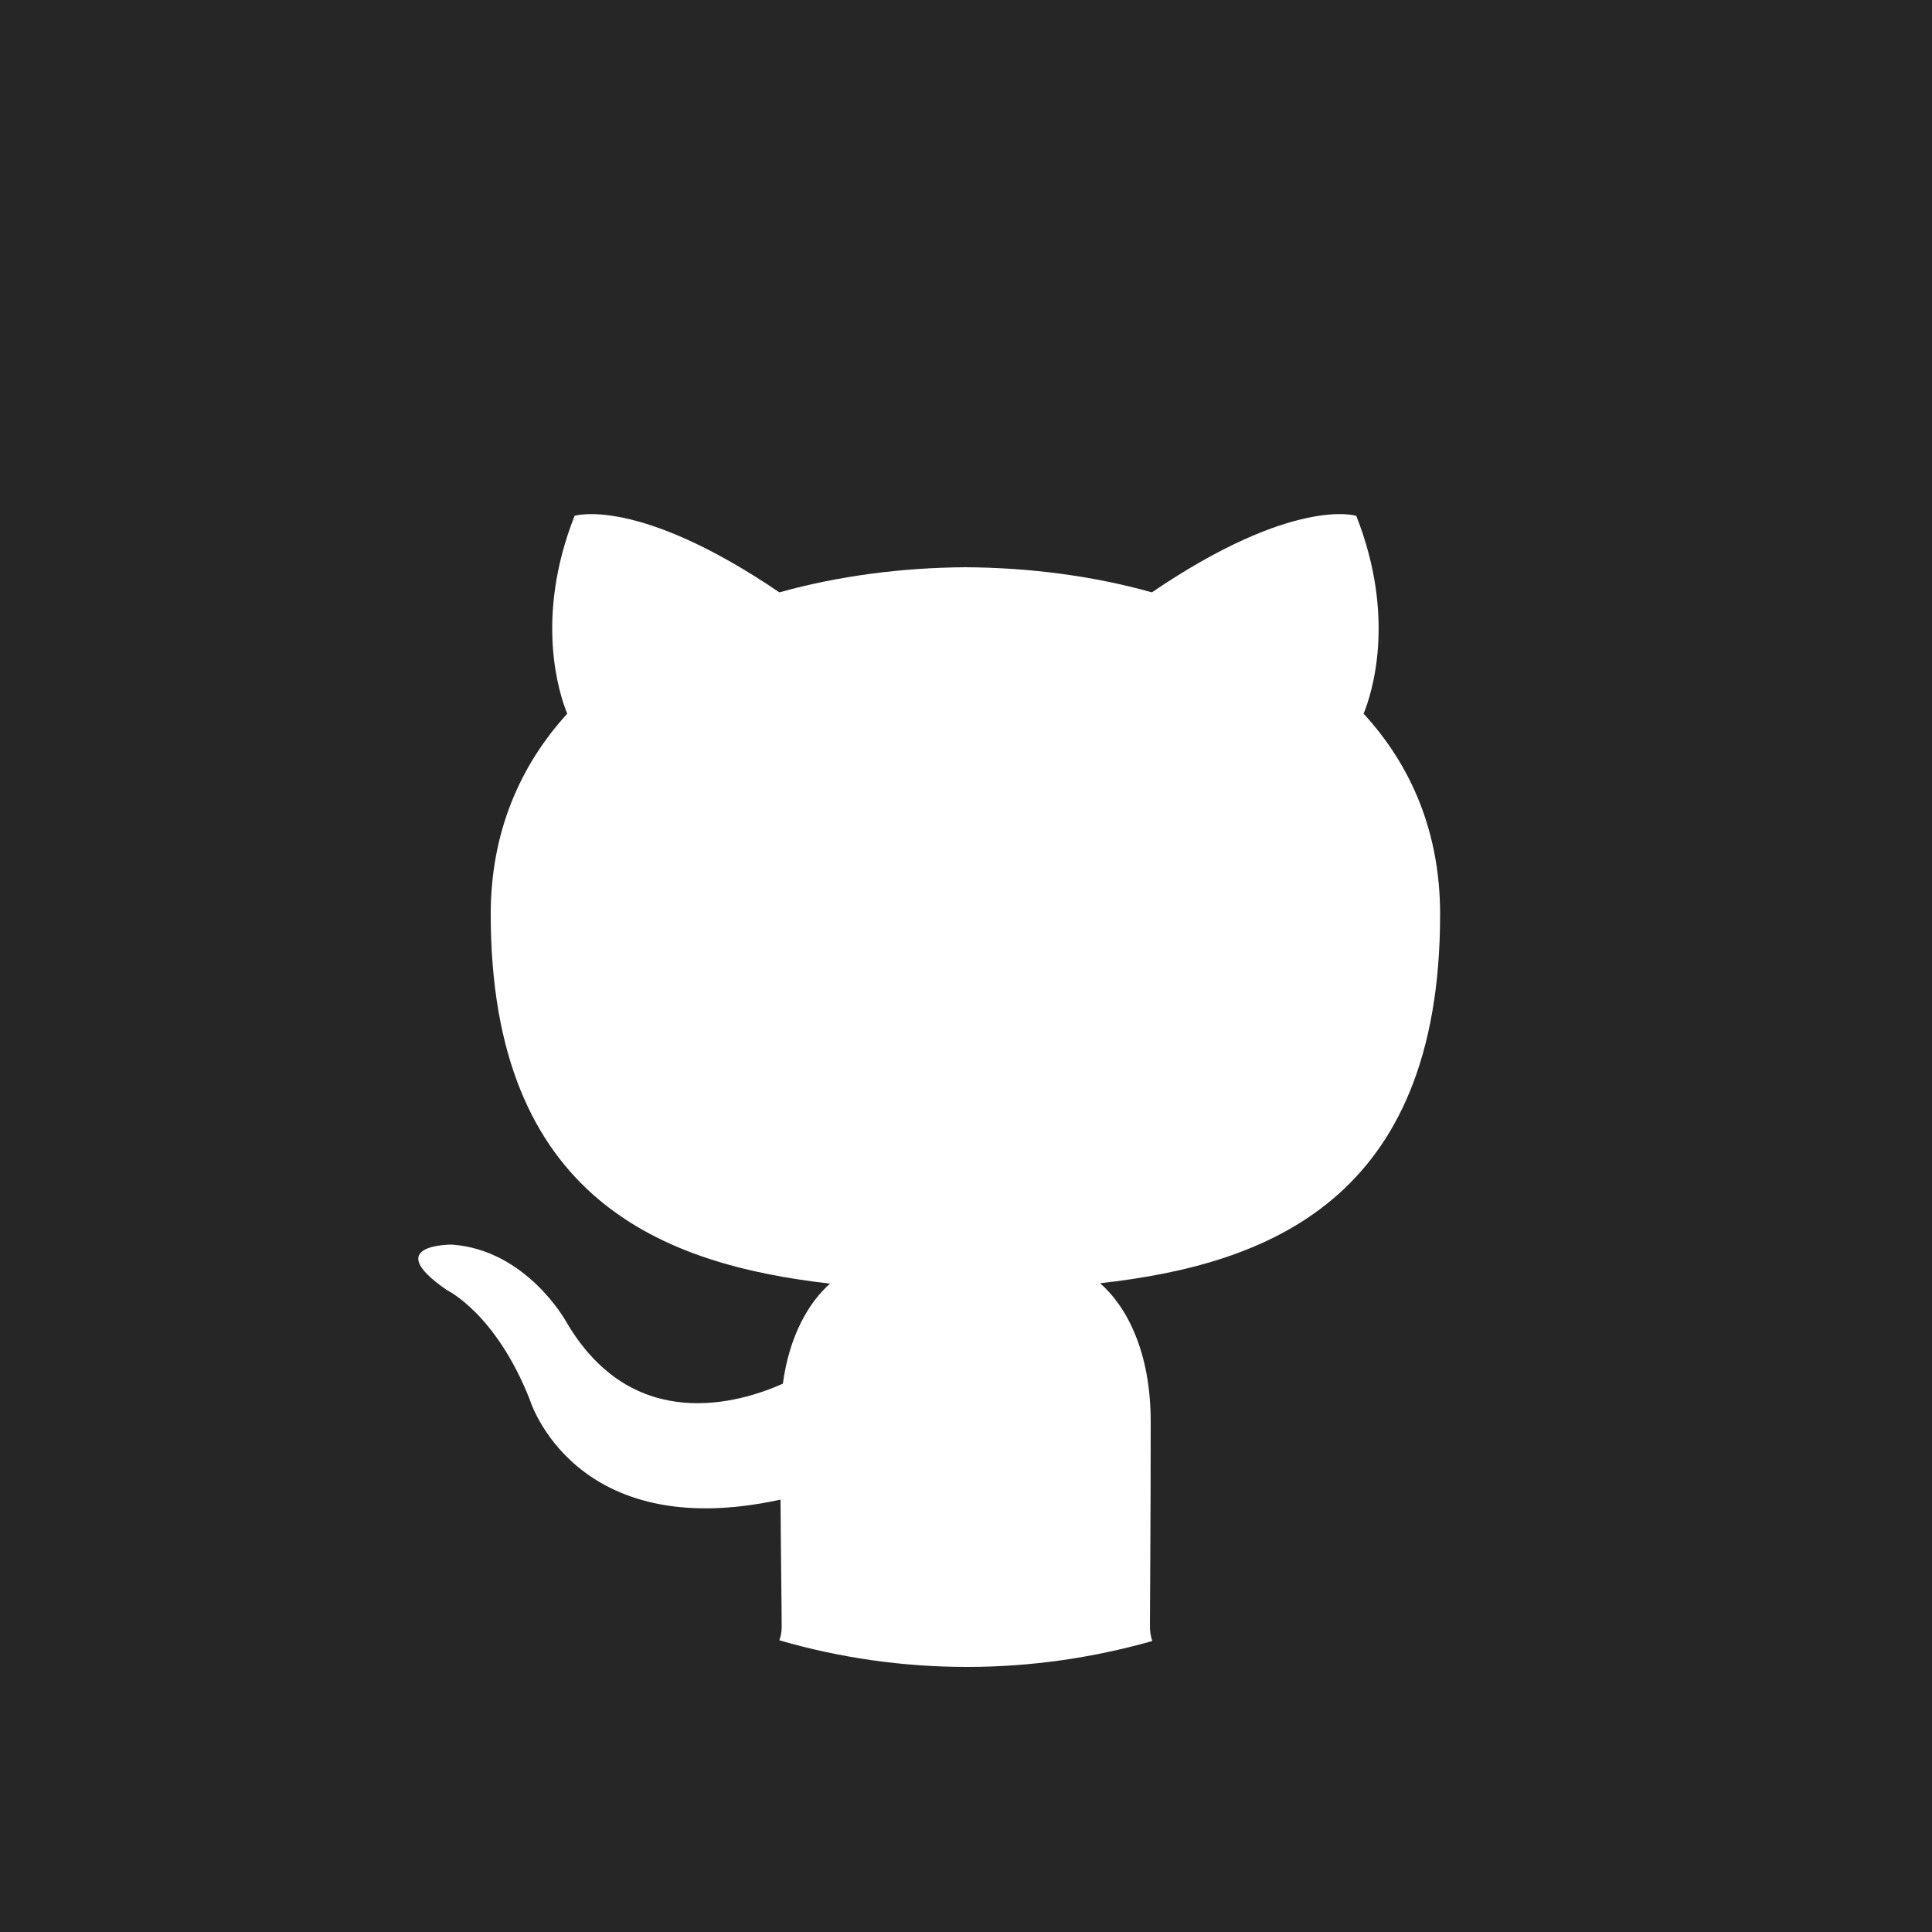 <?xml version="1.0" encoding="utf-8"?>
<!-- Generator: Adobe Illustrator 24.1.1, SVG Export Plug-In . SVG Version: 6.00 Build 0)  -->
<svg version="1.1" id="Camada_1" xmlns="http://www.w3.org/2000/svg" xmlns:xlink="http://www.w3.org/1999/xlink" x="0px" y="0px"
	 viewBox="0 0 500 500" style="enable-background:new 0 0 500 500;" xml:space="preserve">
<rect x="0" y="0" width="500" height="500" fill="#808080" stroke="none"/>
<style type="text/css">
	.st0{fill-rule:evenodd;clip-rule:evenodd;fill:#FFFFFF;}
	.st1{fill-rule:evenodd;clip-rule:evenodd;fill:#262626;}
</style>
<rect x="76" y="99" class="st0" width="348" height="354"/>
<desc>Created with Sketch.</desc>
<path class="st1" d="M0,0v500h500V0H0z M201.7,424.5c0.4-1.1,0.6-2.3,0.6-3.5c0-4.6-0.2-16.8-0.3-32.9
	c-53.6,11.7-64.9-25.9-64.9-25.9c-8.8-22.3-21.4-28.3-21.4-28.3c-17.5-12,1.3-11.8,1.3-11.8c19.3,1.4,29.5,19.9,29.5,19.9
	c17.2,29.6,45.1,21,56.1,16.1c1.7-12.5,6.7-21,12.2-25.9c-42.8-4.9-87.8-21.5-87.8-95.6c0-21.1,7.5-38.4,19.8-51.9
	c-2-4.9-8.6-24.6,1.9-51.2c0,0,16.2-5.2,53,19.8c15.4-4.3,31.9-6.4,48.2-6.5c16.4,0.1,32.9,2.2,48.2,6.5
	c36.8-25,52.9-19.8,52.9-19.8c10.5,26.6,3.9,46.3,1.9,51.2c12.4,13.5,19.8,30.8,19.8,51.9c0,74.3-45.1,90.7-88,95.5
	c6.9,6,13.1,17.8,13.1,35.8c0,25.9-0.2,46.7-0.2,53.1c0,1.2,0.2,2.5,0.6,3.7c-15.2,4.3-31.3,6.7-47.9,6.7
	C233.5,431.4,217.1,429,201.7,424.5z"/>
</svg>
